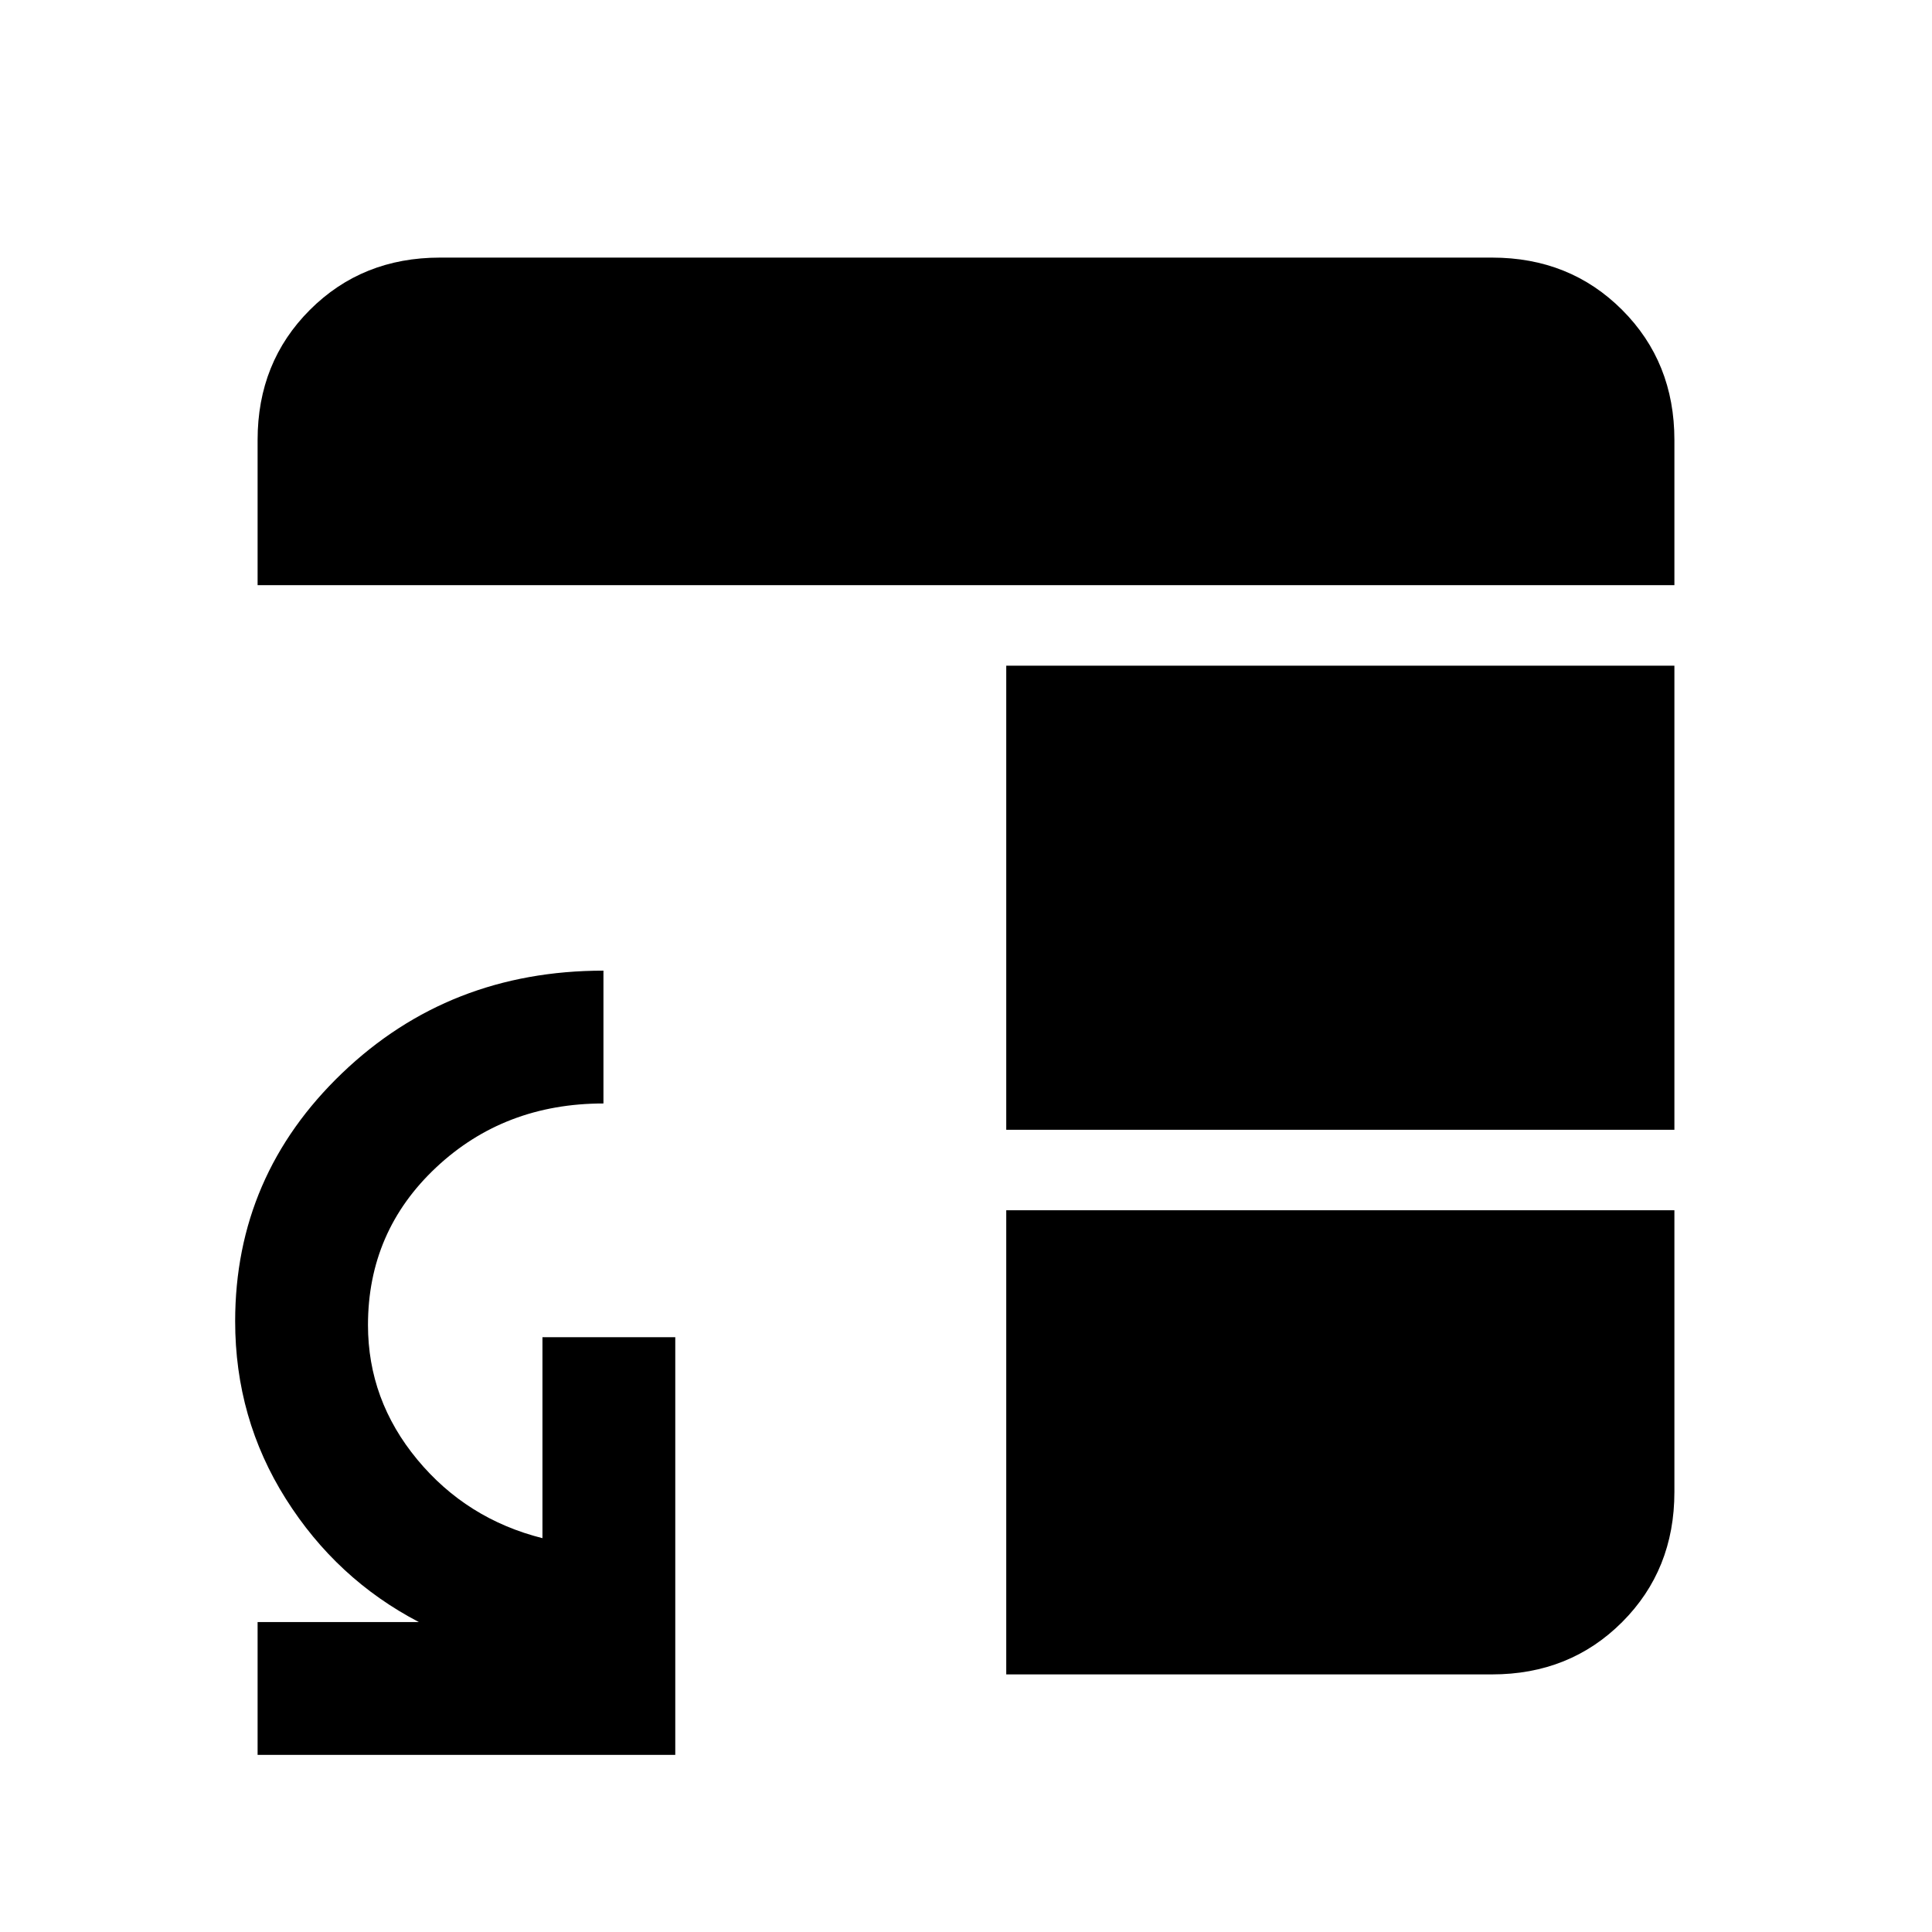 <svg xmlns="http://www.w3.org/2000/svg" height="24" viewBox="0 -960 960 960" width="24"><path d="M500-358.62h332v140q0 38.66-25.98 64.64Q780.04-128 741.38-128H500v-230.62Zm0-40v-230.61h332v230.61H500ZM128-669.23v-72.15q0-38.66 25.98-64.64Q179.96-832 218.62-832h522.76q38.66 0 64.64 25.98Q832-780.04 832-741.38v72.15H128ZM128-88v-66h80.15q-41-21.38-66.15-61.27-25.15-39.88-25.15-88.19 0-72.37 53.15-123.3 53.16-50.93 129.85-50.93v66q-49.23 0-83.12 31.77-33.88 31.77-33.88 78.32 0 37.26 24.49 66.84 24.5 29.58 62.2 39.07v-99.85h66V-88H128Z"/></svg>